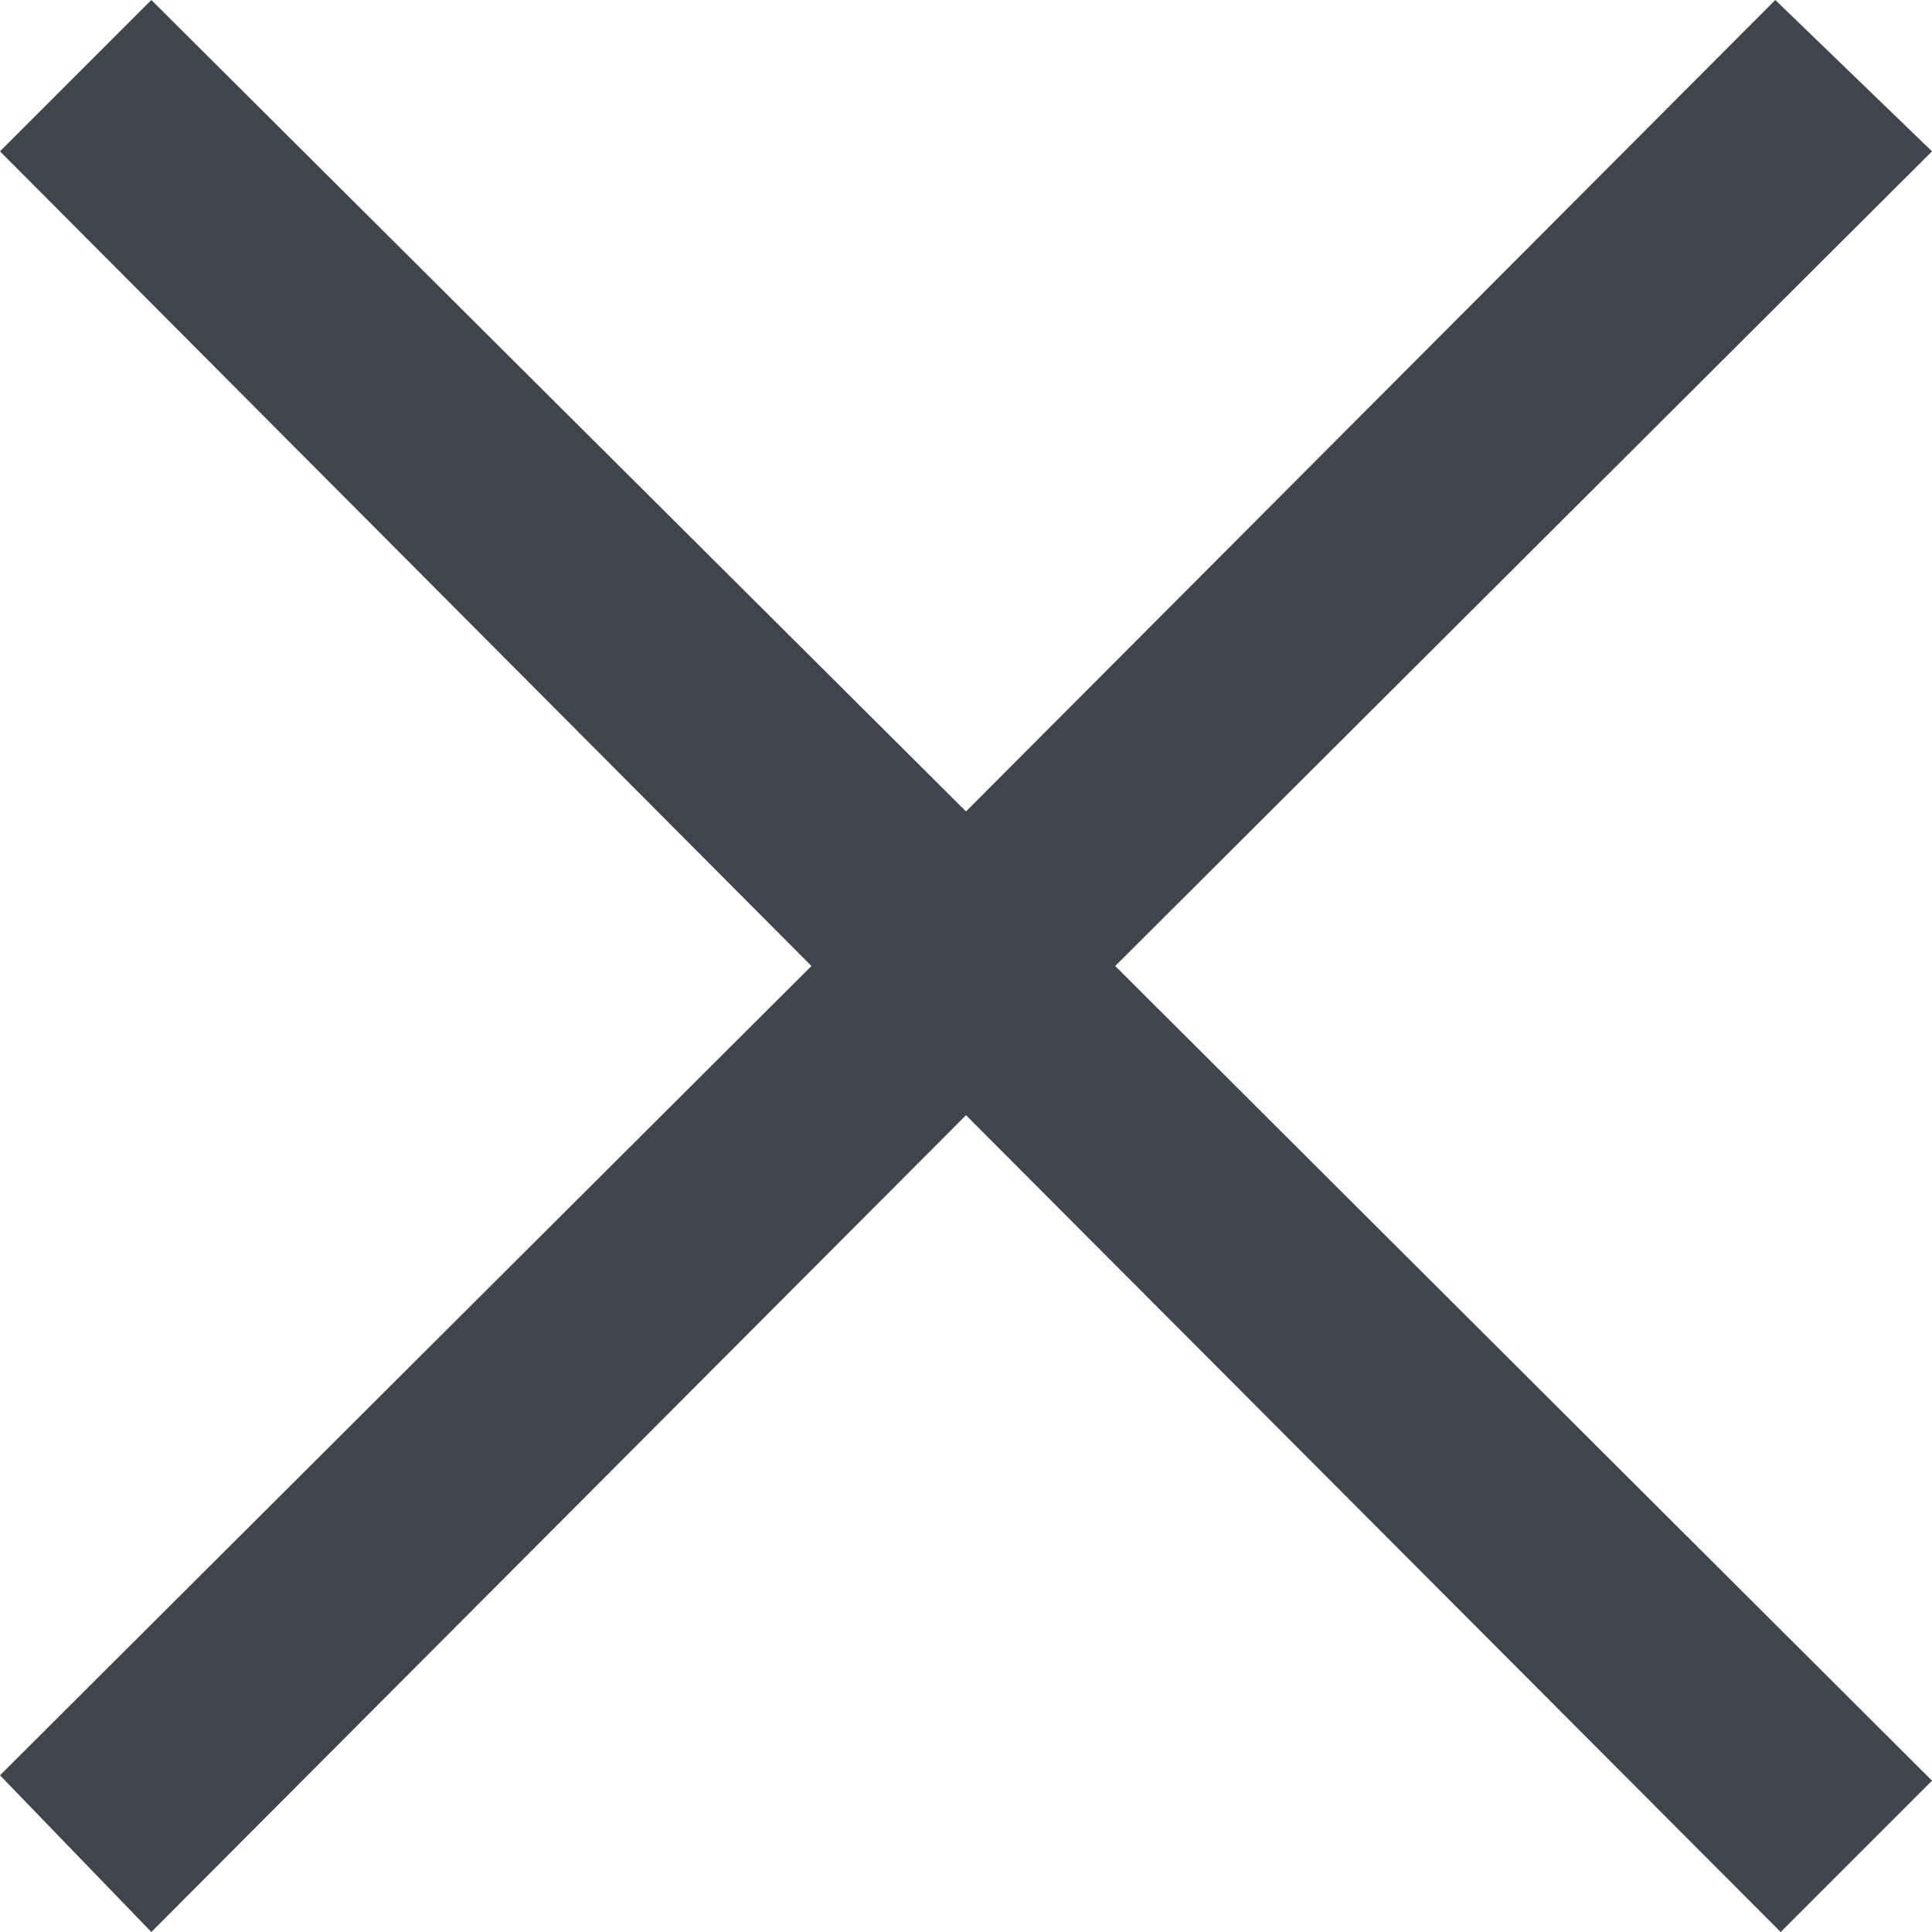 <?xml version="1.0" encoding="UTF-8"?>
<svg width="18px" height="18px" viewBox="0 0 18 18" version="1.1" xmlns="http://www.w3.org/2000/svg" xmlns:xlink="http://www.w3.org/1999/xlink">
    <!-- Generator: sketchtool 63.1 (101010) - https://sketch.com -->
    <title>81ABEF6A-1091-412A-B121-14170C981A89</title>
    <desc>Created with sketchtool.</desc>
    <g id="Environments" stroke="none" stroke-width="1" fill="none" fill-rule="evenodd">
        <g id="Create-Environment-Modal" transform="translate(-499, -23)">
            <g id="icon-cross-24" transform="translate(496, 20)">
                <rect id="Rectangle" x="0" y="0" width="24" height="24"></rect>
                <polygon id="---↳-🌈-Color" fill="#3F454D" points="19.59 21 12 13.39 4.41 21 3 19.54 10.56 12 3 4.41 4.41 3 12 10.56 19.54 3 21 4.41 13.39 12 21 19.59"></polygon>
            </g>
        </g>
    </g>
</svg>